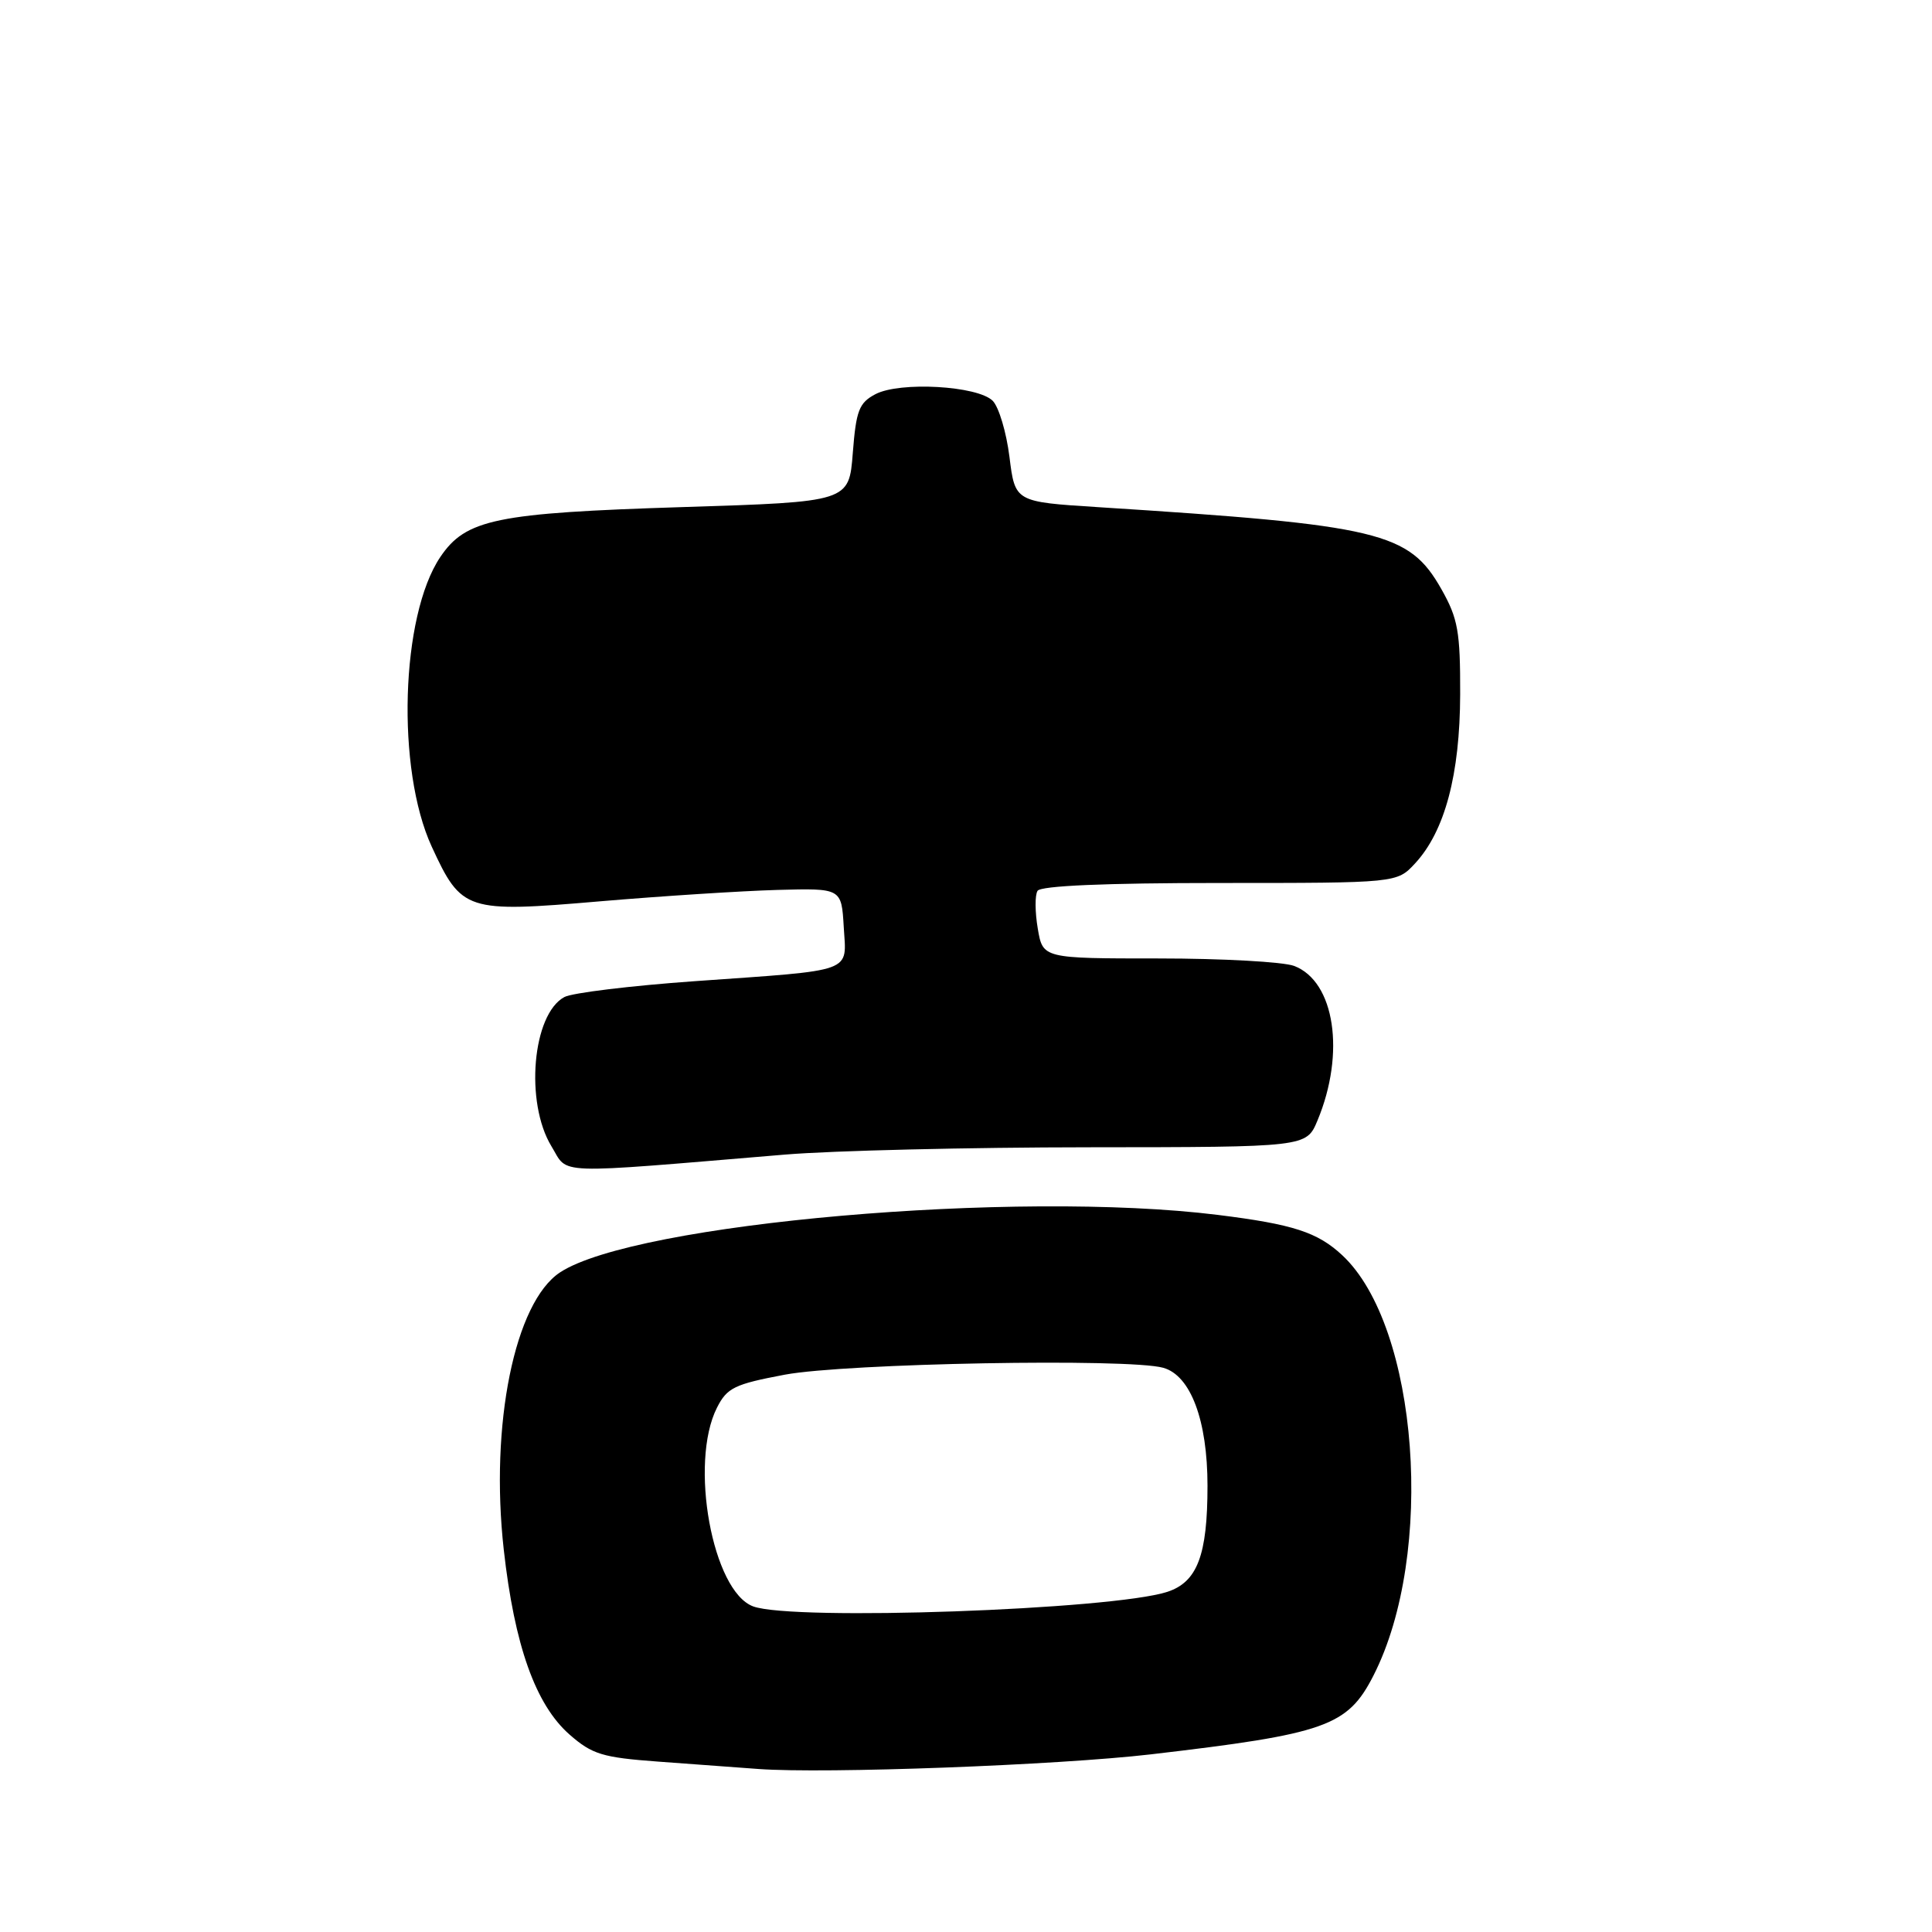 <?xml version="1.0" encoding="UTF-8" standalone="no"?>
<!DOCTYPE svg PUBLIC "-//W3C//DTD SVG 1.1//EN" "http://www.w3.org/Graphics/SVG/1.1/DTD/svg11.dtd" >
<svg xmlns="http://www.w3.org/2000/svg" xmlns:xlink="http://www.w3.org/1999/xlink" version="1.1" viewBox="0 0 256 256">
 <g >
 <path fill="currentColor"
d=" M 152.50 232.46 C 175.70 229.75 178.56 228.74 181.99 222.02 C 190.22 205.89 187.97 175.74 177.85 166.32 C 174.57 163.27 171.34 162.22 161.36 160.98 C 134.66 157.66 84.17 162.07 74.22 168.59 C 68.20 172.54 64.90 188.76 66.75 205.33 C 68.17 218.04 70.96 225.88 75.47 229.84 C 78.46 232.46 79.83 232.88 87.18 233.42 C 91.75 233.76 97.75 234.20 100.50 234.40 C 109.32 235.05 140.12 233.90 152.50 232.46 Z  M 104.00 152.99 C 110.33 152.46 128.46 152.03 144.30 152.02 C 173.10 152.00 173.10 152.00 174.57 148.48 C 178.30 139.55 176.87 130.04 171.48 127.99 C 170.05 127.45 161.96 127.00 153.52 127.00 C 138.18 127.00 138.18 127.00 137.51 123.04 C 137.14 120.86 137.12 118.61 137.48 118.04 C 137.89 117.37 146.47 117.00 161.61 117.00 C 185.10 117.00 185.10 117.00 187.50 114.41 C 191.45 110.15 193.45 102.64 193.48 92.00 C 193.50 83.69 193.19 81.95 191.00 78.08 C 186.70 70.49 182.91 69.58 145.50 67.20 C 134.50 66.50 134.50 66.50 133.76 60.55 C 133.35 57.27 132.35 53.93 131.54 53.11 C 129.54 51.11 119.23 50.53 116.00 52.23 C 113.82 53.38 113.44 54.39 113.00 60.02 C 112.50 66.50 112.50 66.50 90.50 67.19 C 65.70 67.97 61.73 68.79 58.34 73.81 C 53.09 81.62 52.49 101.92 57.20 112.17 C 61.16 120.76 61.75 120.95 79.50 119.43 C 87.75 118.73 98.33 118.05 103.00 117.92 C 111.50 117.69 111.50 117.69 111.80 122.82 C 112.16 128.98 113.49 128.49 92.08 130.01 C 83.60 130.61 75.82 131.56 74.79 132.11 C 70.54 134.38 69.53 146.08 73.07 151.89 C 75.39 155.69 72.79 155.59 104.00 152.99 Z  M 99.81 212.86 C 94.40 210.88 91.30 193.86 95.00 186.53 C 96.34 183.88 97.32 183.41 104.00 182.15 C 112.11 180.64 149.55 179.95 154.14 181.24 C 157.77 182.26 160.00 188.21 160.00 196.87 C 160.00 206.08 158.65 209.63 154.67 210.93 C 147.33 213.31 105.11 214.80 99.81 212.86 Z "/>
</g>
</svg>